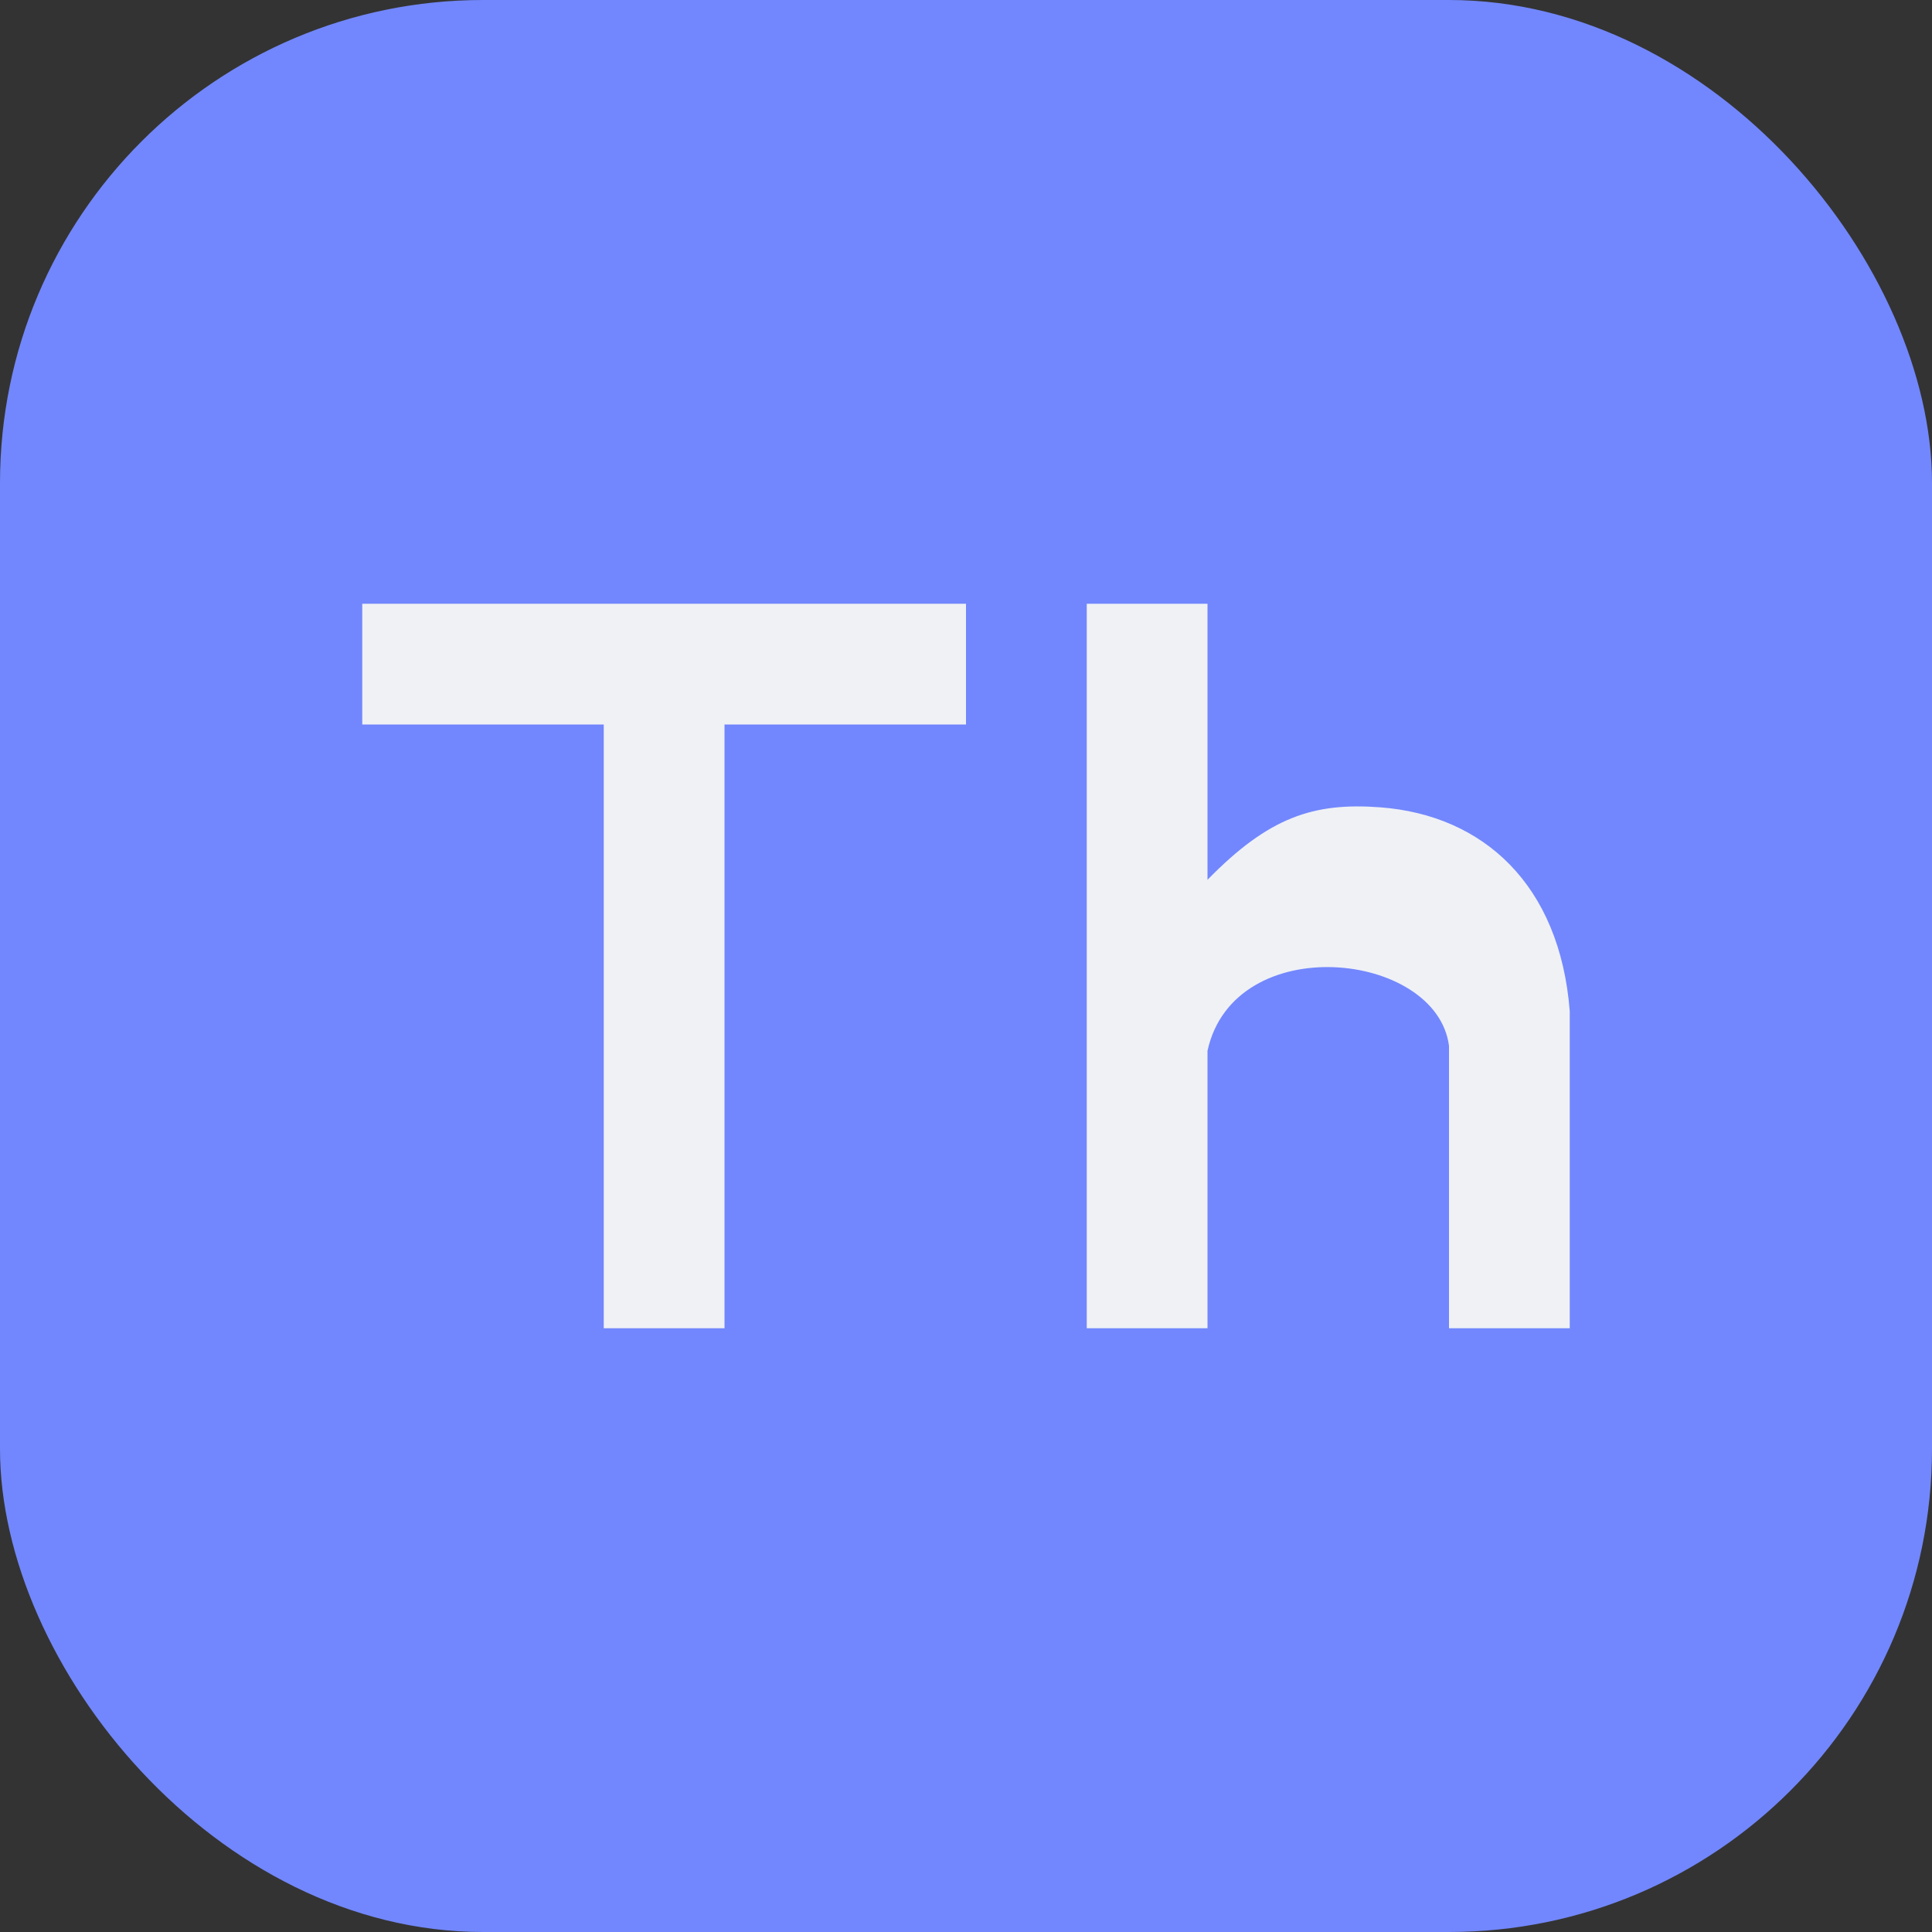 <svg xmlns="http://www.w3.org/2000/svg" width="16" height="16" version="1.1">
 <rect width="100%" height="100%" fill="#333333" stroke="none"/>
 <rect style="fill:#7287fd" width="16" height="16" x="0" y="0" rx="4" ry="4"/>
 <path style="fill:#eff1f5" d="M 3,5 V 6 h 2 v 5 H 6 V 6 H 8 V 5 Z"/>
 <path style="fill:#eff1f5" d="m 9,5 v 6 h 1 V 8.702 c 0.221,-1.005 1.897,-0.827 2,-0.041 V 11 h 1 V 8.374 C 12.918,7.327 12.285,6.751 11.432,6.686 10.879,6.644 10.508,6.766 10,7.286 V 5 Z"/>
</svg>
